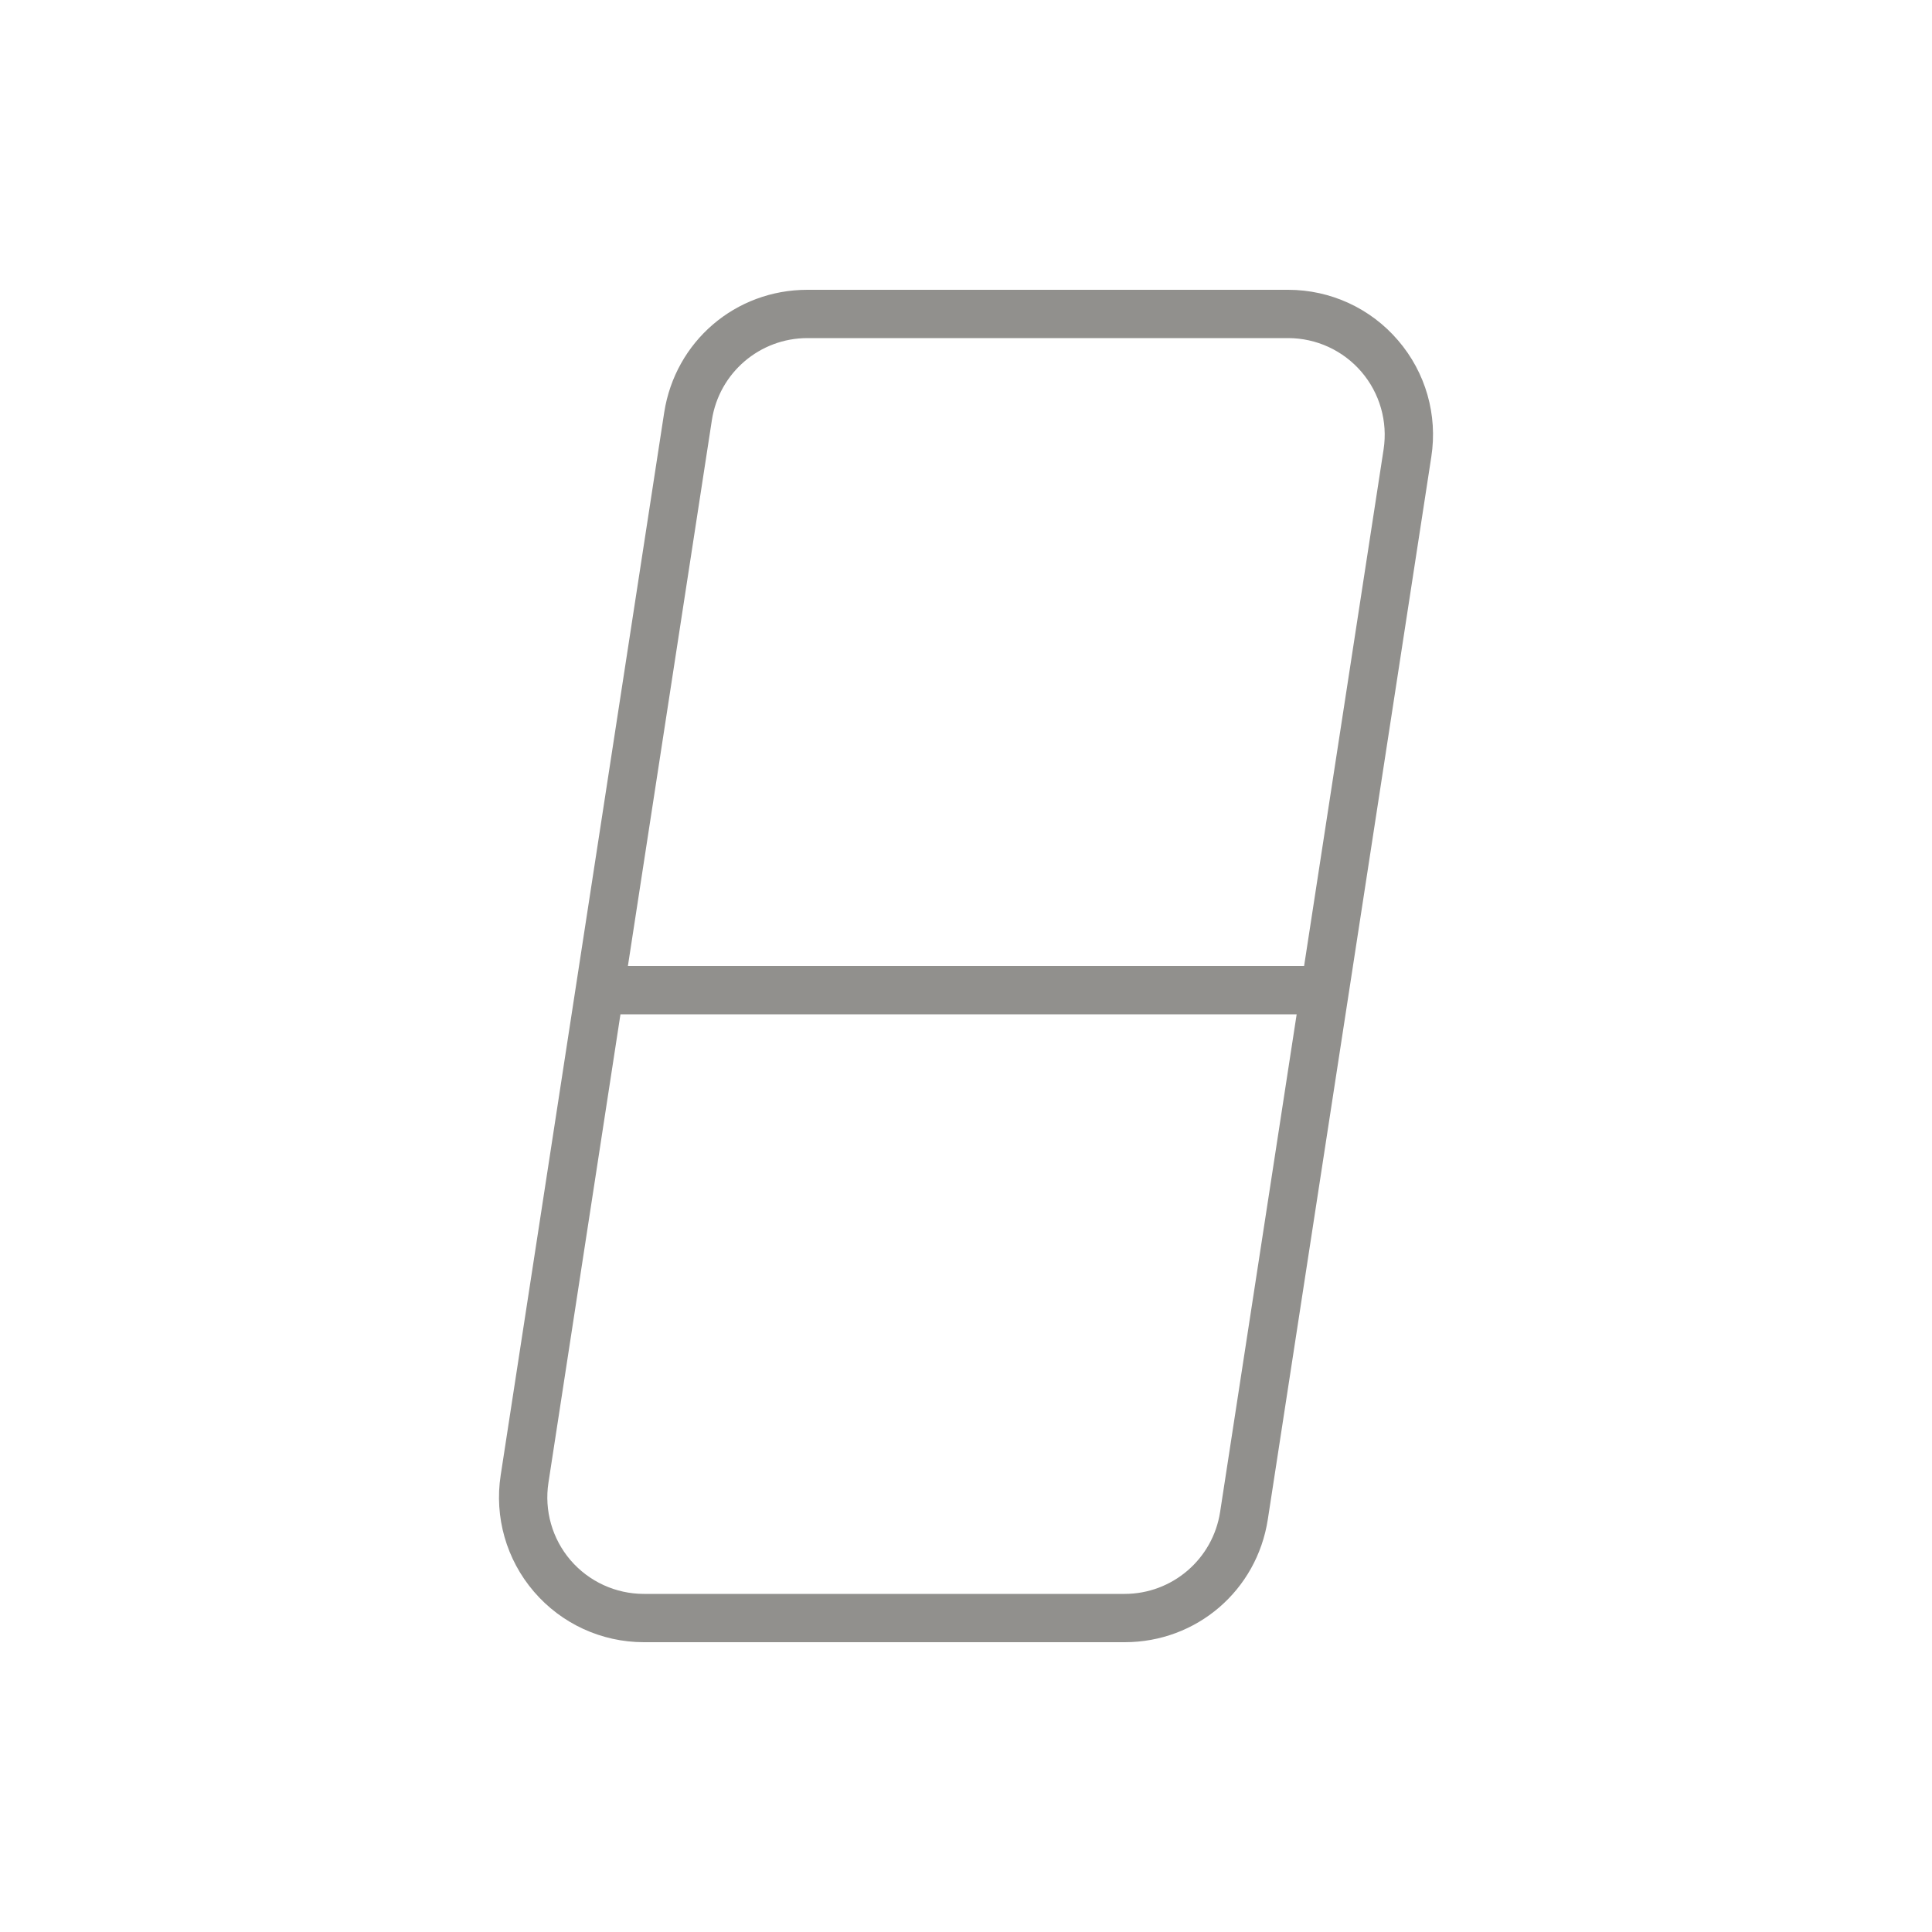 <!-- Generated by IcoMoon.io -->
<svg version="1.1" xmlns="http://www.w3.org/2000/svg" width="40" height="40" viewBox="0 0 40 40">
<title>at-eraser</title>
<path fill="#91908d" d="M28.945 7.047c-0.57-0.666-1.4-1.047-2.276-1.047h-9.953c-1.492 0-2.738 1.070-2.965 2.544l-3.385 22c-0.133 0.865 0.117 1.744 0.688 2.409 0.571 0.666 1.401 1.047 2.277 1.047h9.953c1.491 0 2.738-1.070 2.965-2.544l3.385-22c0.134-0.866-0.117-1.744-0.689-2.409zM25.261 31.304c-0.151 0.976-0.99 1.696-1.977 1.696h-9.953c-0.583 0-1.138-0.255-1.518-0.697-0.38-0.443-0.547-1.030-0.458-1.606l1.491-9.697h14l-1.585 10.304zM28.646 9.304l-1.646 10.696h-14l1.739-11.304c0.15-0.976 0.99-1.696 1.977-1.696h9.953c0.584 0 1.138 0.255 1.518 0.698s0.547 1.030 0.459 1.606z"></path>
</svg>
